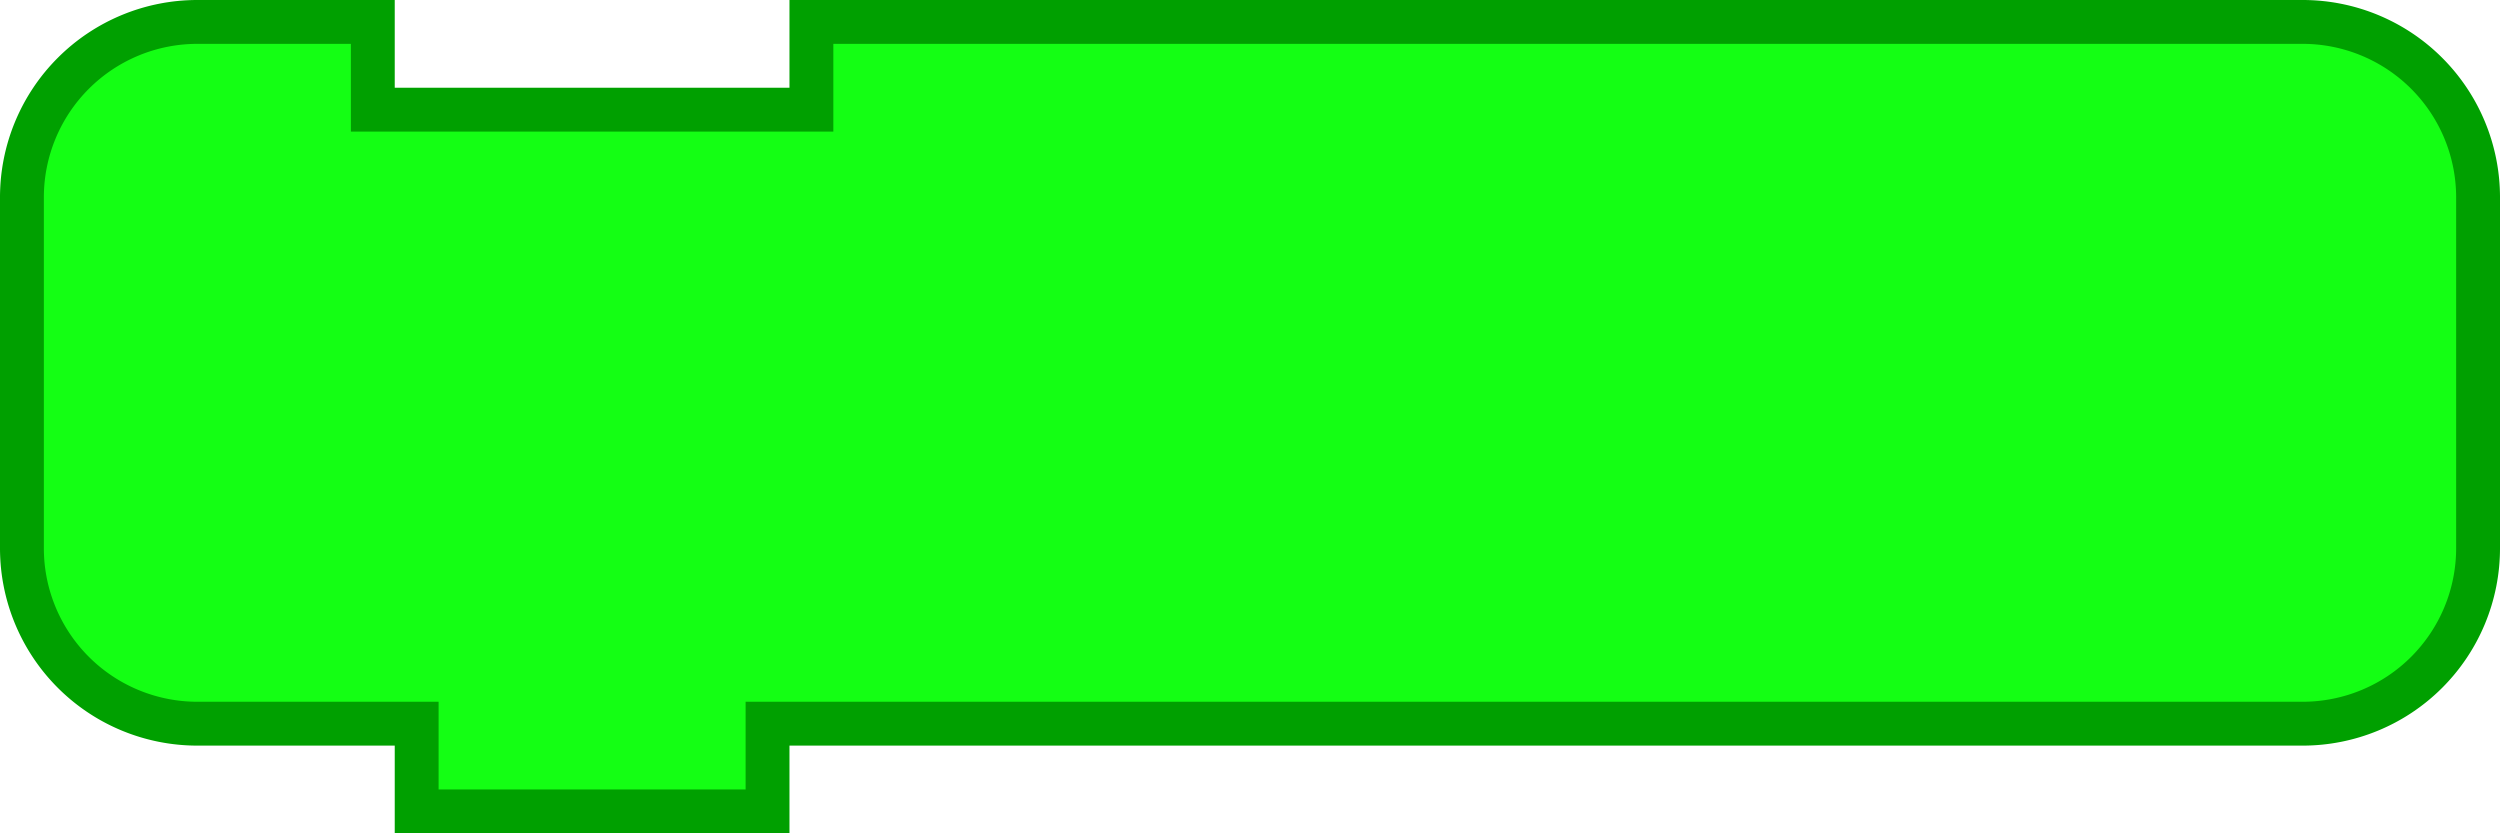 <svg
    xmlns:svg="http://www.w3.org/2000/svg"
    xmlns="http://www.w3.org/2000/svg"
    xmlns:xlink="http://www.w3.org/1999/xlink"
    version="1.1"
    width="114.0"
    height="38.0">
<g
transform="scale(2.0, 2.0)">
      <path d="m0.5 8.5 L 0.5 4.5 A 4.0 4.0 90.0 0 1 4.5 0.5 L 8.5 0.5 L 8.5 2.5 L 18.5 2.5 L 18.5 0.5 L 48.5 0.5 L 52.5 0.5 A 4.0 4.0 90.0 0 1 56.5 4.5 L 56.5 8.5 L 56.5 12.5 A 4.0 4.0 90.0 0 1 52.5 16.5 L 48.5 16.5 L 18.5 16.5 L 17.5 16.5 L 17.5 18.5 L 9.5 18.5 L 9.5 16.5 L 8.5 16.5 L 4.5 16.5 A 4.0 4.0 90.0 0 1 0.5 12.5 L 0.5 8.5 z"
       style="fill:#14FF14;fill-opacity:1;stroke:#00A000;stroke-width:1.0;stroke-linecap:round;stroke-opacity:1;" />
   </g>
</svg>
